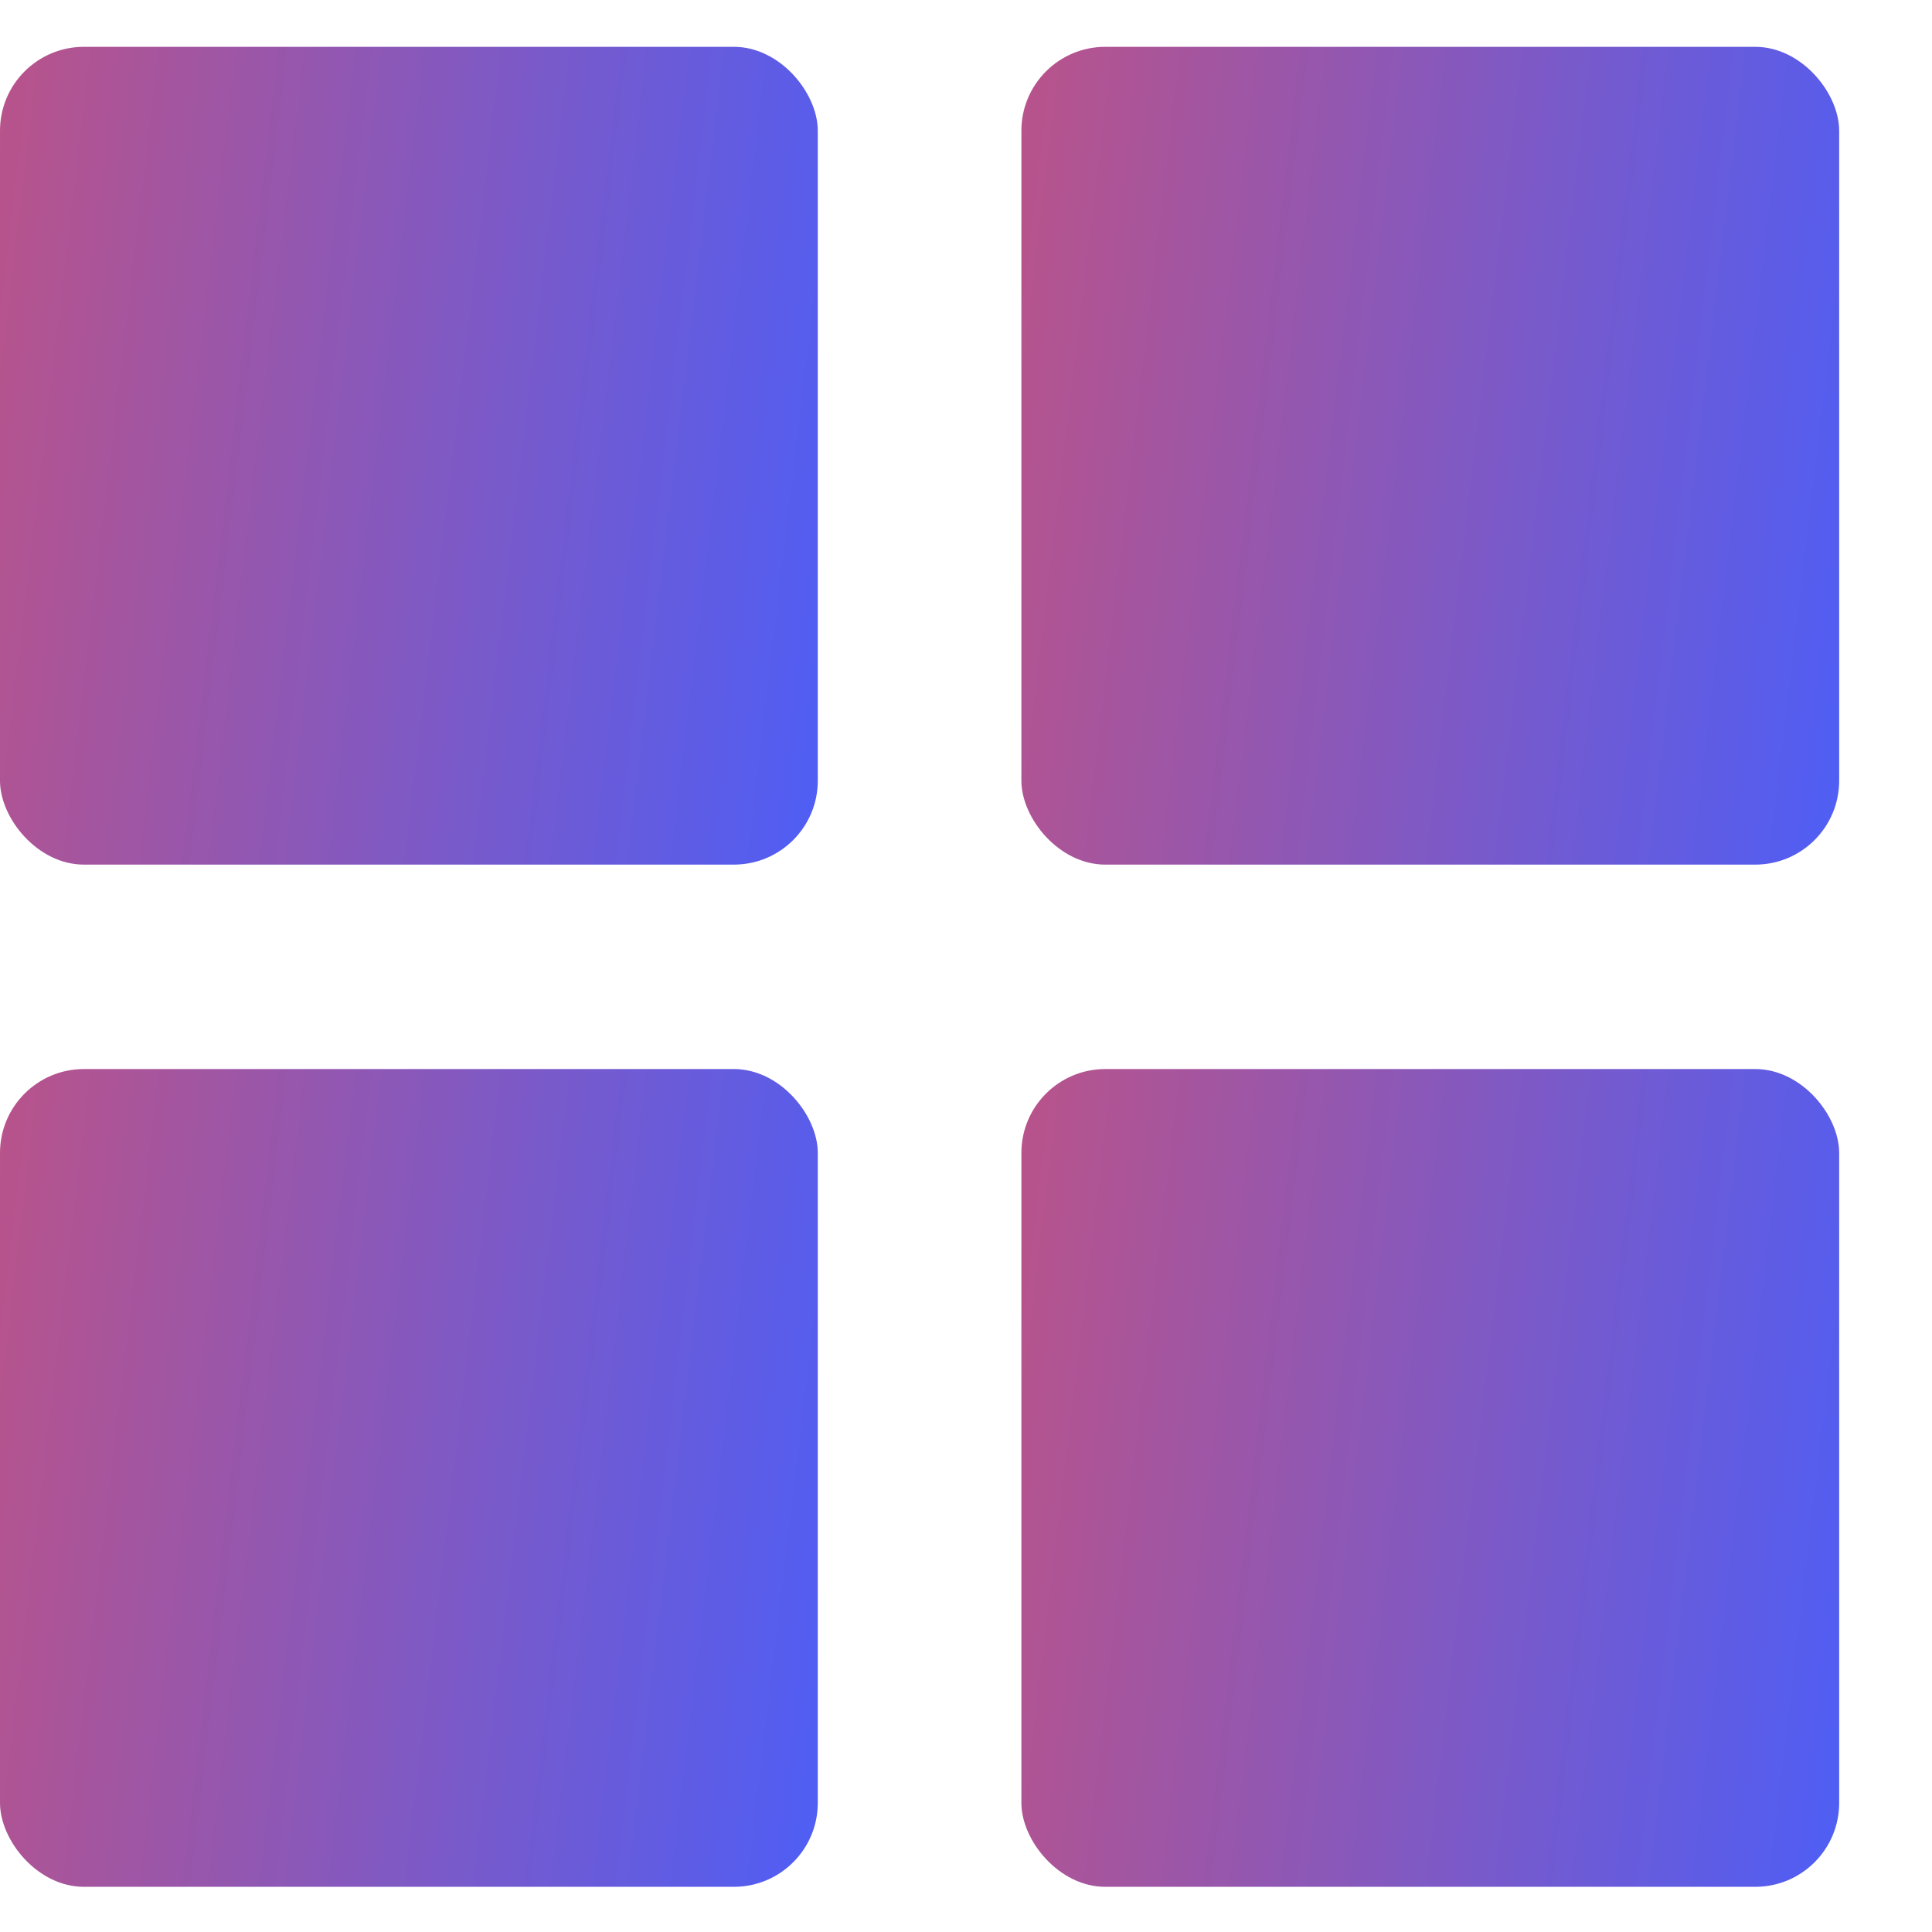 <svg xmlns="http://www.w3.org/2000/svg" width="21" height="21" viewBox="0 0 21 21" fill="none">
  <rect y="0.509" width="8.889" height="8.889" rx="0.912" fill="url(#paint0_linear_111_193486)"/>
  <rect x="11.102" y="0.509" width="8.889" height="8.889" rx="0.912" fill="url(#paint1_linear_111_193486)"/>
  <rect x="11.102" y="11.62" width="8.889" height="8.889" rx="0.912" fill="url(#paint2_linear_111_193486)"/>
  <rect y="11.62" width="8.889" height="8.889" rx="0.912" fill="url(#paint3_linear_111_193486)"/>
  <defs>
    <linearGradient id="paint0_linear_111_193486" x1="-4.944" y1="-5.664" x2="10.576" y2="-3.82" gradientUnits="userSpaceOnUse">
      <stop stop-color="#F64D4D"/>
      <stop offset="1" stop-color="#4D5EF6"/>
    </linearGradient>
    <linearGradient id="paint1_linear_111_193486" x1="6.158" y1="-5.664" x2="21.678" y2="-3.82" gradientUnits="userSpaceOnUse">
      <stop stop-color="#F64D4D"/>
      <stop offset="1" stop-color="#4D5EF6"/>
    </linearGradient>
    <linearGradient id="paint2_linear_111_193486" x1="6.158" y1="5.447" x2="21.678" y2="7.291" gradientUnits="userSpaceOnUse">
      <stop stop-color="#F64D4D"/>
      <stop offset="1" stop-color="#4D5EF6"/>
    </linearGradient>
    <linearGradient id="paint3_linear_111_193486" x1="-4.944" y1="5.447" x2="10.576" y2="7.291" gradientUnits="userSpaceOnUse">
      <stop stop-color="#F64D4D"/>
      <stop offset="1" stop-color="#4D5EF6"/>
    </linearGradient>
  </defs>
</svg>